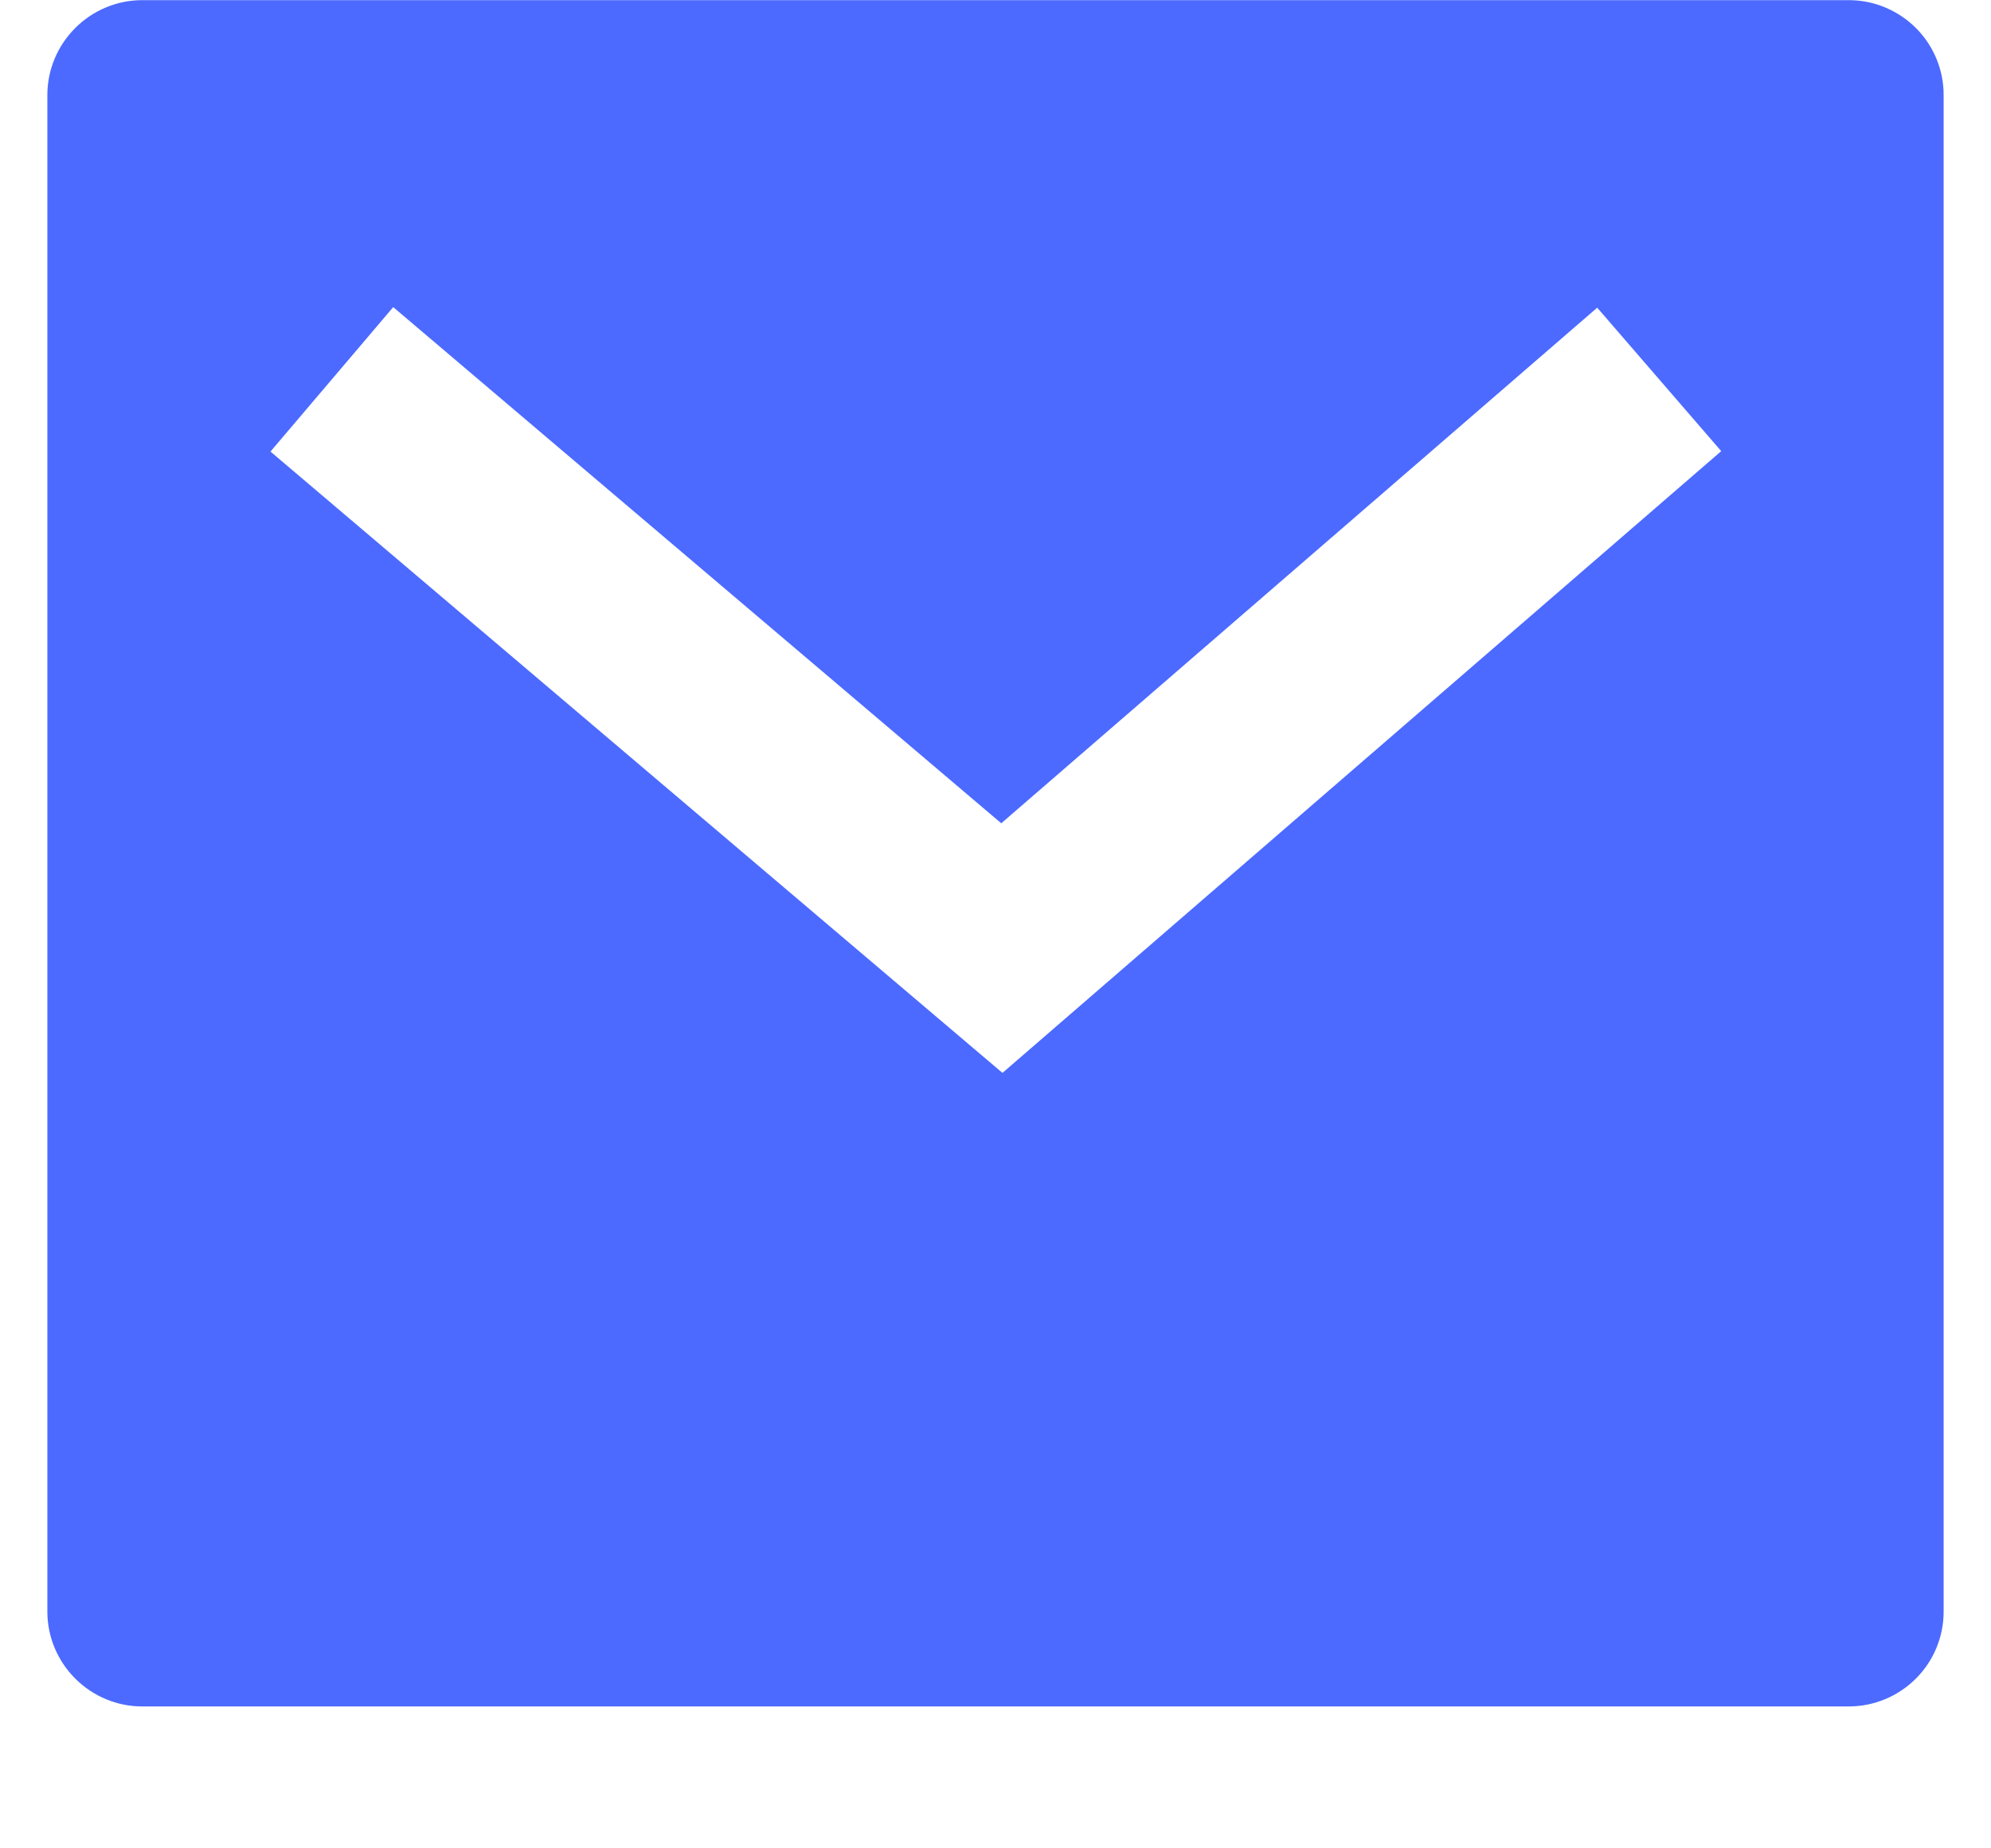 <svg width="14" height="13" viewBox="0 0 14 13" fill="none" xmlns="http://www.w3.org/2000/svg">
<path d="M1 0.001H13C13.177 0.001 13.347 0.072 13.472 0.197C13.597 0.322 13.667 0.491 13.667 0.668V11.335C13.667 11.512 13.597 11.681 13.472 11.806C13.347 11.931 13.177 12.002 13 12.002H1C0.823 12.002 0.654 11.931 0.529 11.806C0.404 11.681 0.333 11.512 0.333 11.335V0.668C0.333 0.491 0.404 0.322 0.529 0.197C0.654 0.072 0.823 0.001 1 0.001ZM7.04 5.79L2.765 2.16L1.902 3.176L7.049 7.546L12.103 3.173L11.231 2.164L7.041 5.79H7.04Z" fill="#4C6AFF"/>
</svg>
